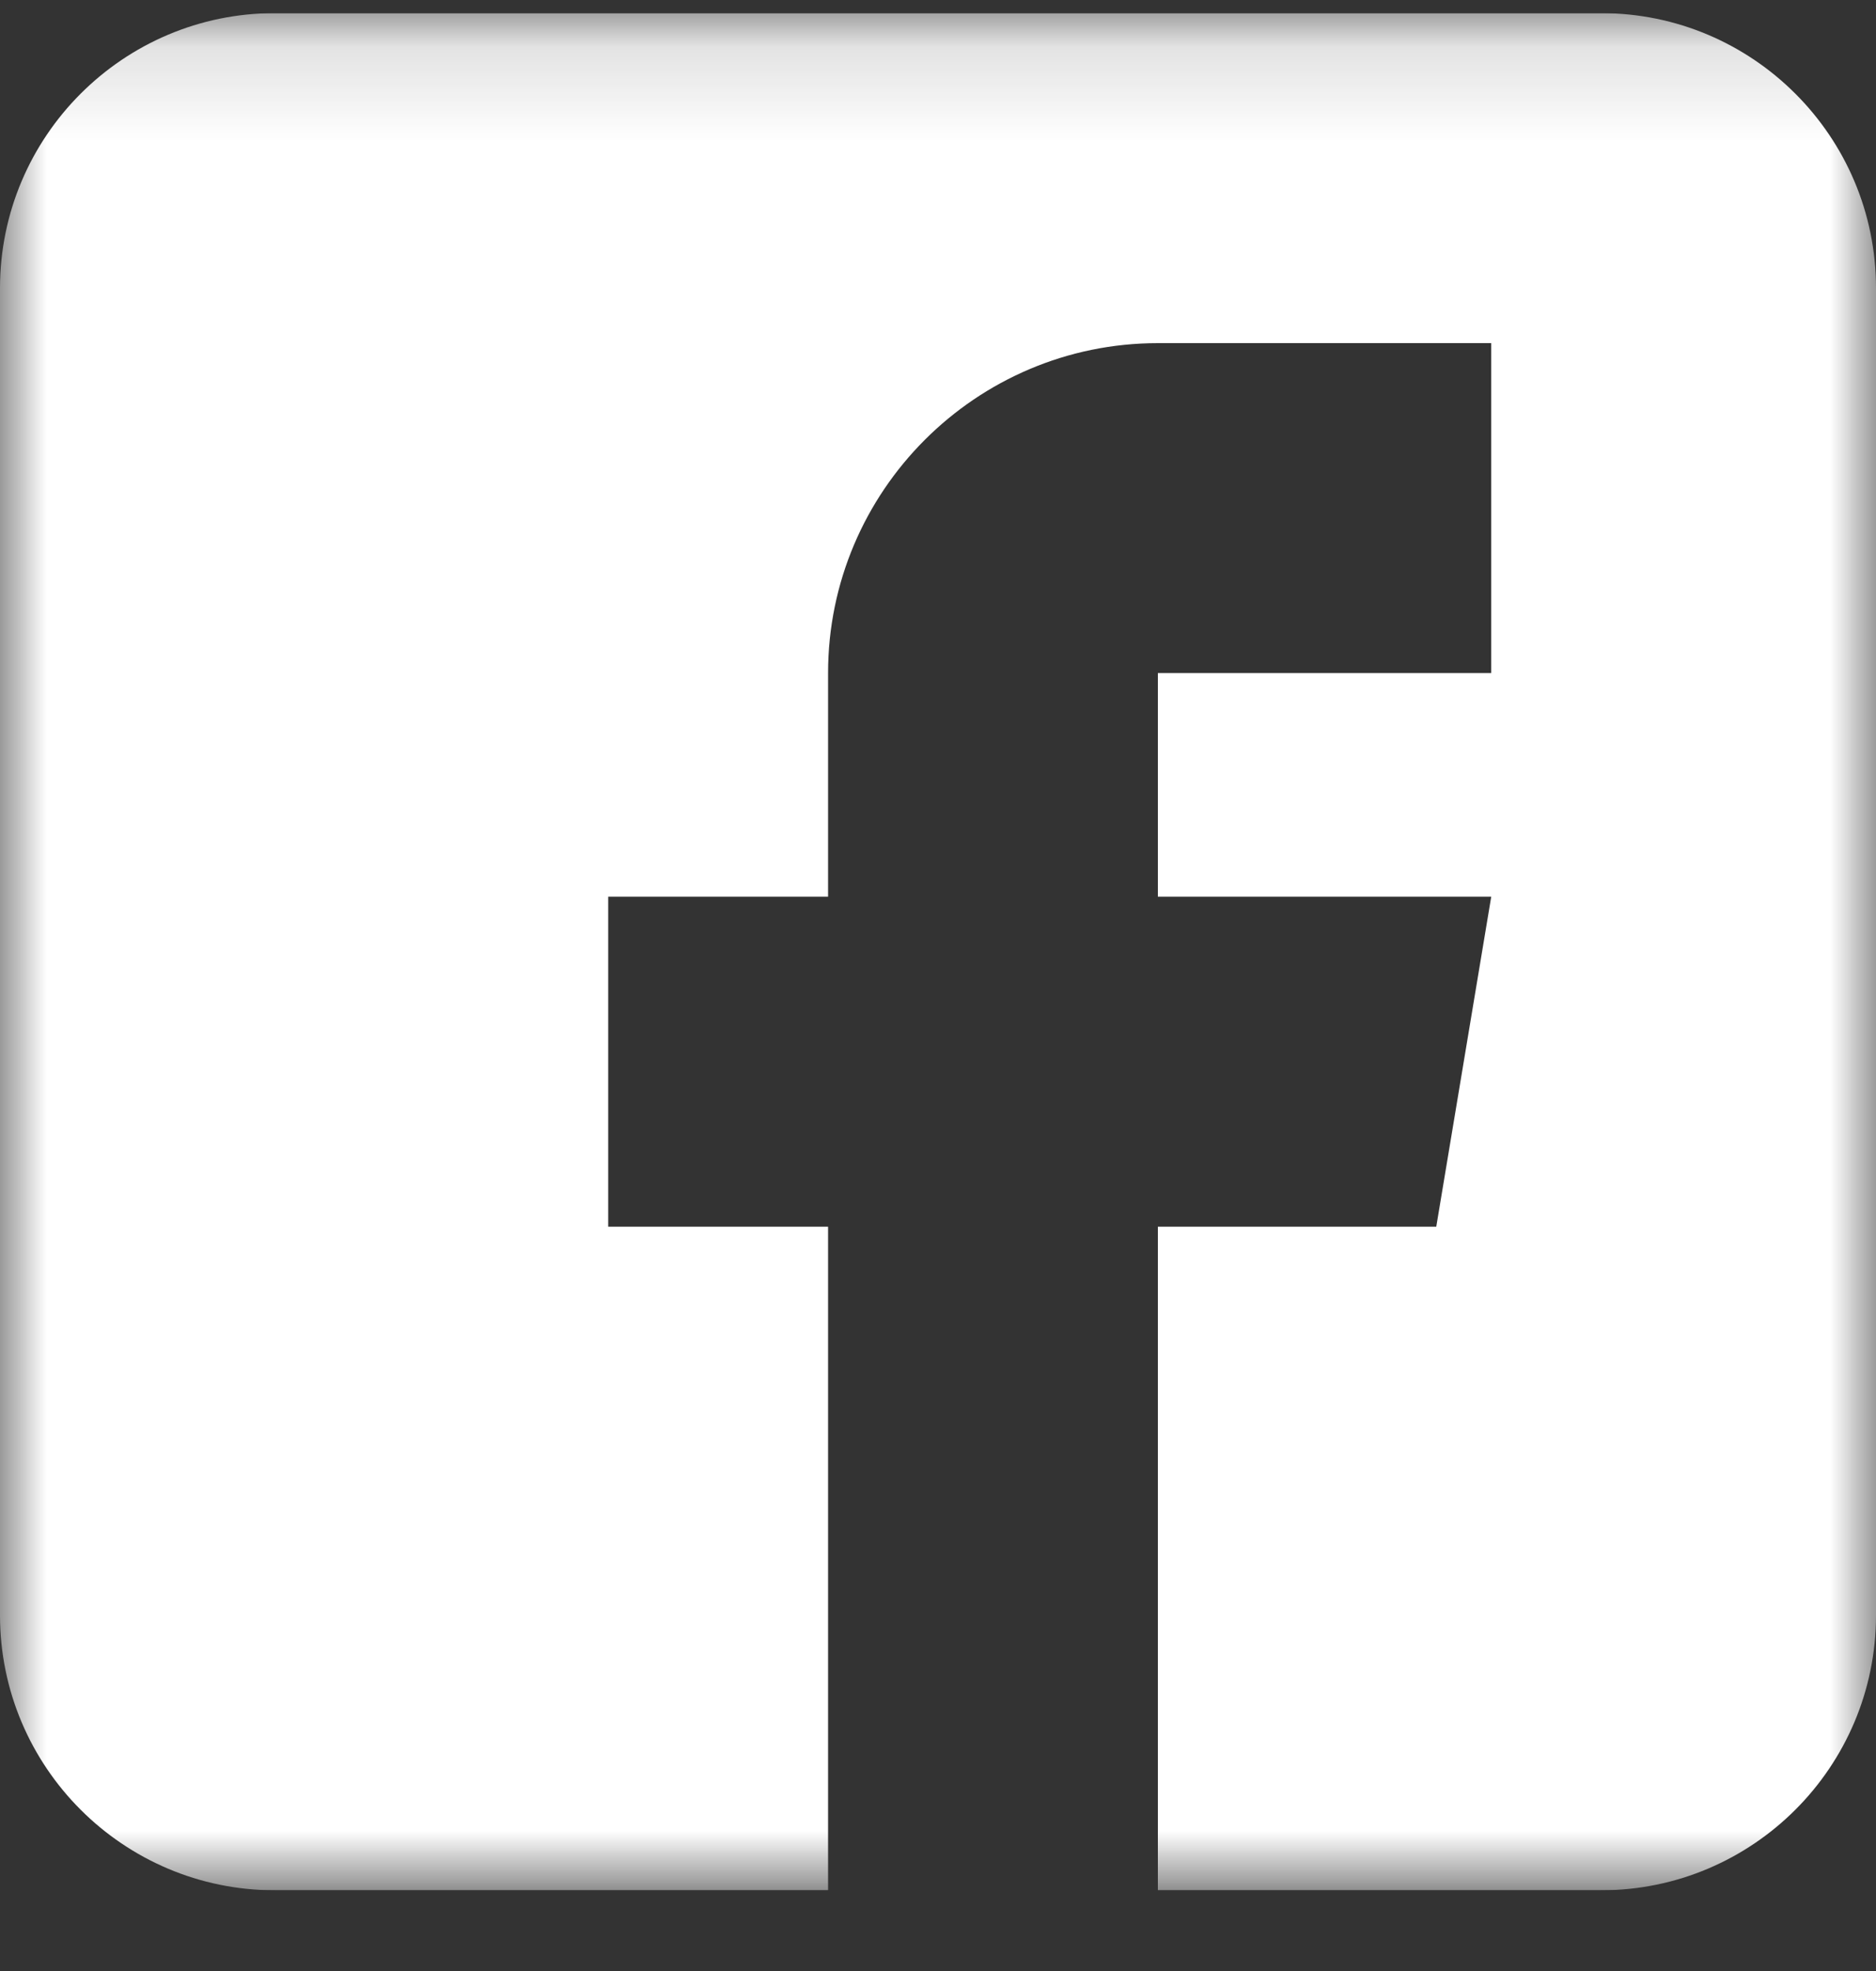 <svg width="20" height="21" viewBox="0 0 20 21" fill="none" xmlns="http://www.w3.org/2000/svg">
<rect x="0" y="0" width="20" height="21" fill="#333333" stroke="none"/>
<g clip-path="url(#clip0_0_530)">
<mask id="mask0_0_530" style="mask-type:luminance" maskUnits="userSpaceOnUse" x="0" y="0" width="20" height="21">
<path d="M20 0.14H0V20.14H20V0.14Z" fill="white"/>
</mask>
<g mask="url(#mask0_0_530)">
<path d="M17.07 0.14H2.93C1.314 0.14 0 1.454 0 3.07V17.21C0 18.826 1.314 20.14 2.93 20.14H8.828V13.07H6.484V9.554H8.828V7.171C8.828 5.233 10.405 3.656 12.344 3.656H15.898V7.171H12.344V9.554H15.898L15.312 13.07H12.344V20.14H17.07C18.686 20.14 20 18.826 20 17.21V3.07C20 1.454 18.686 0.14 17.07 0.14Z" fill="white"/>
</g>
</g>
<defs>
<clipPath id="clip0_0_530">
<rect width="20" height="20" fill="white" transform="translate(0 0.14)"/>
</clipPath>
</defs>
</svg>

